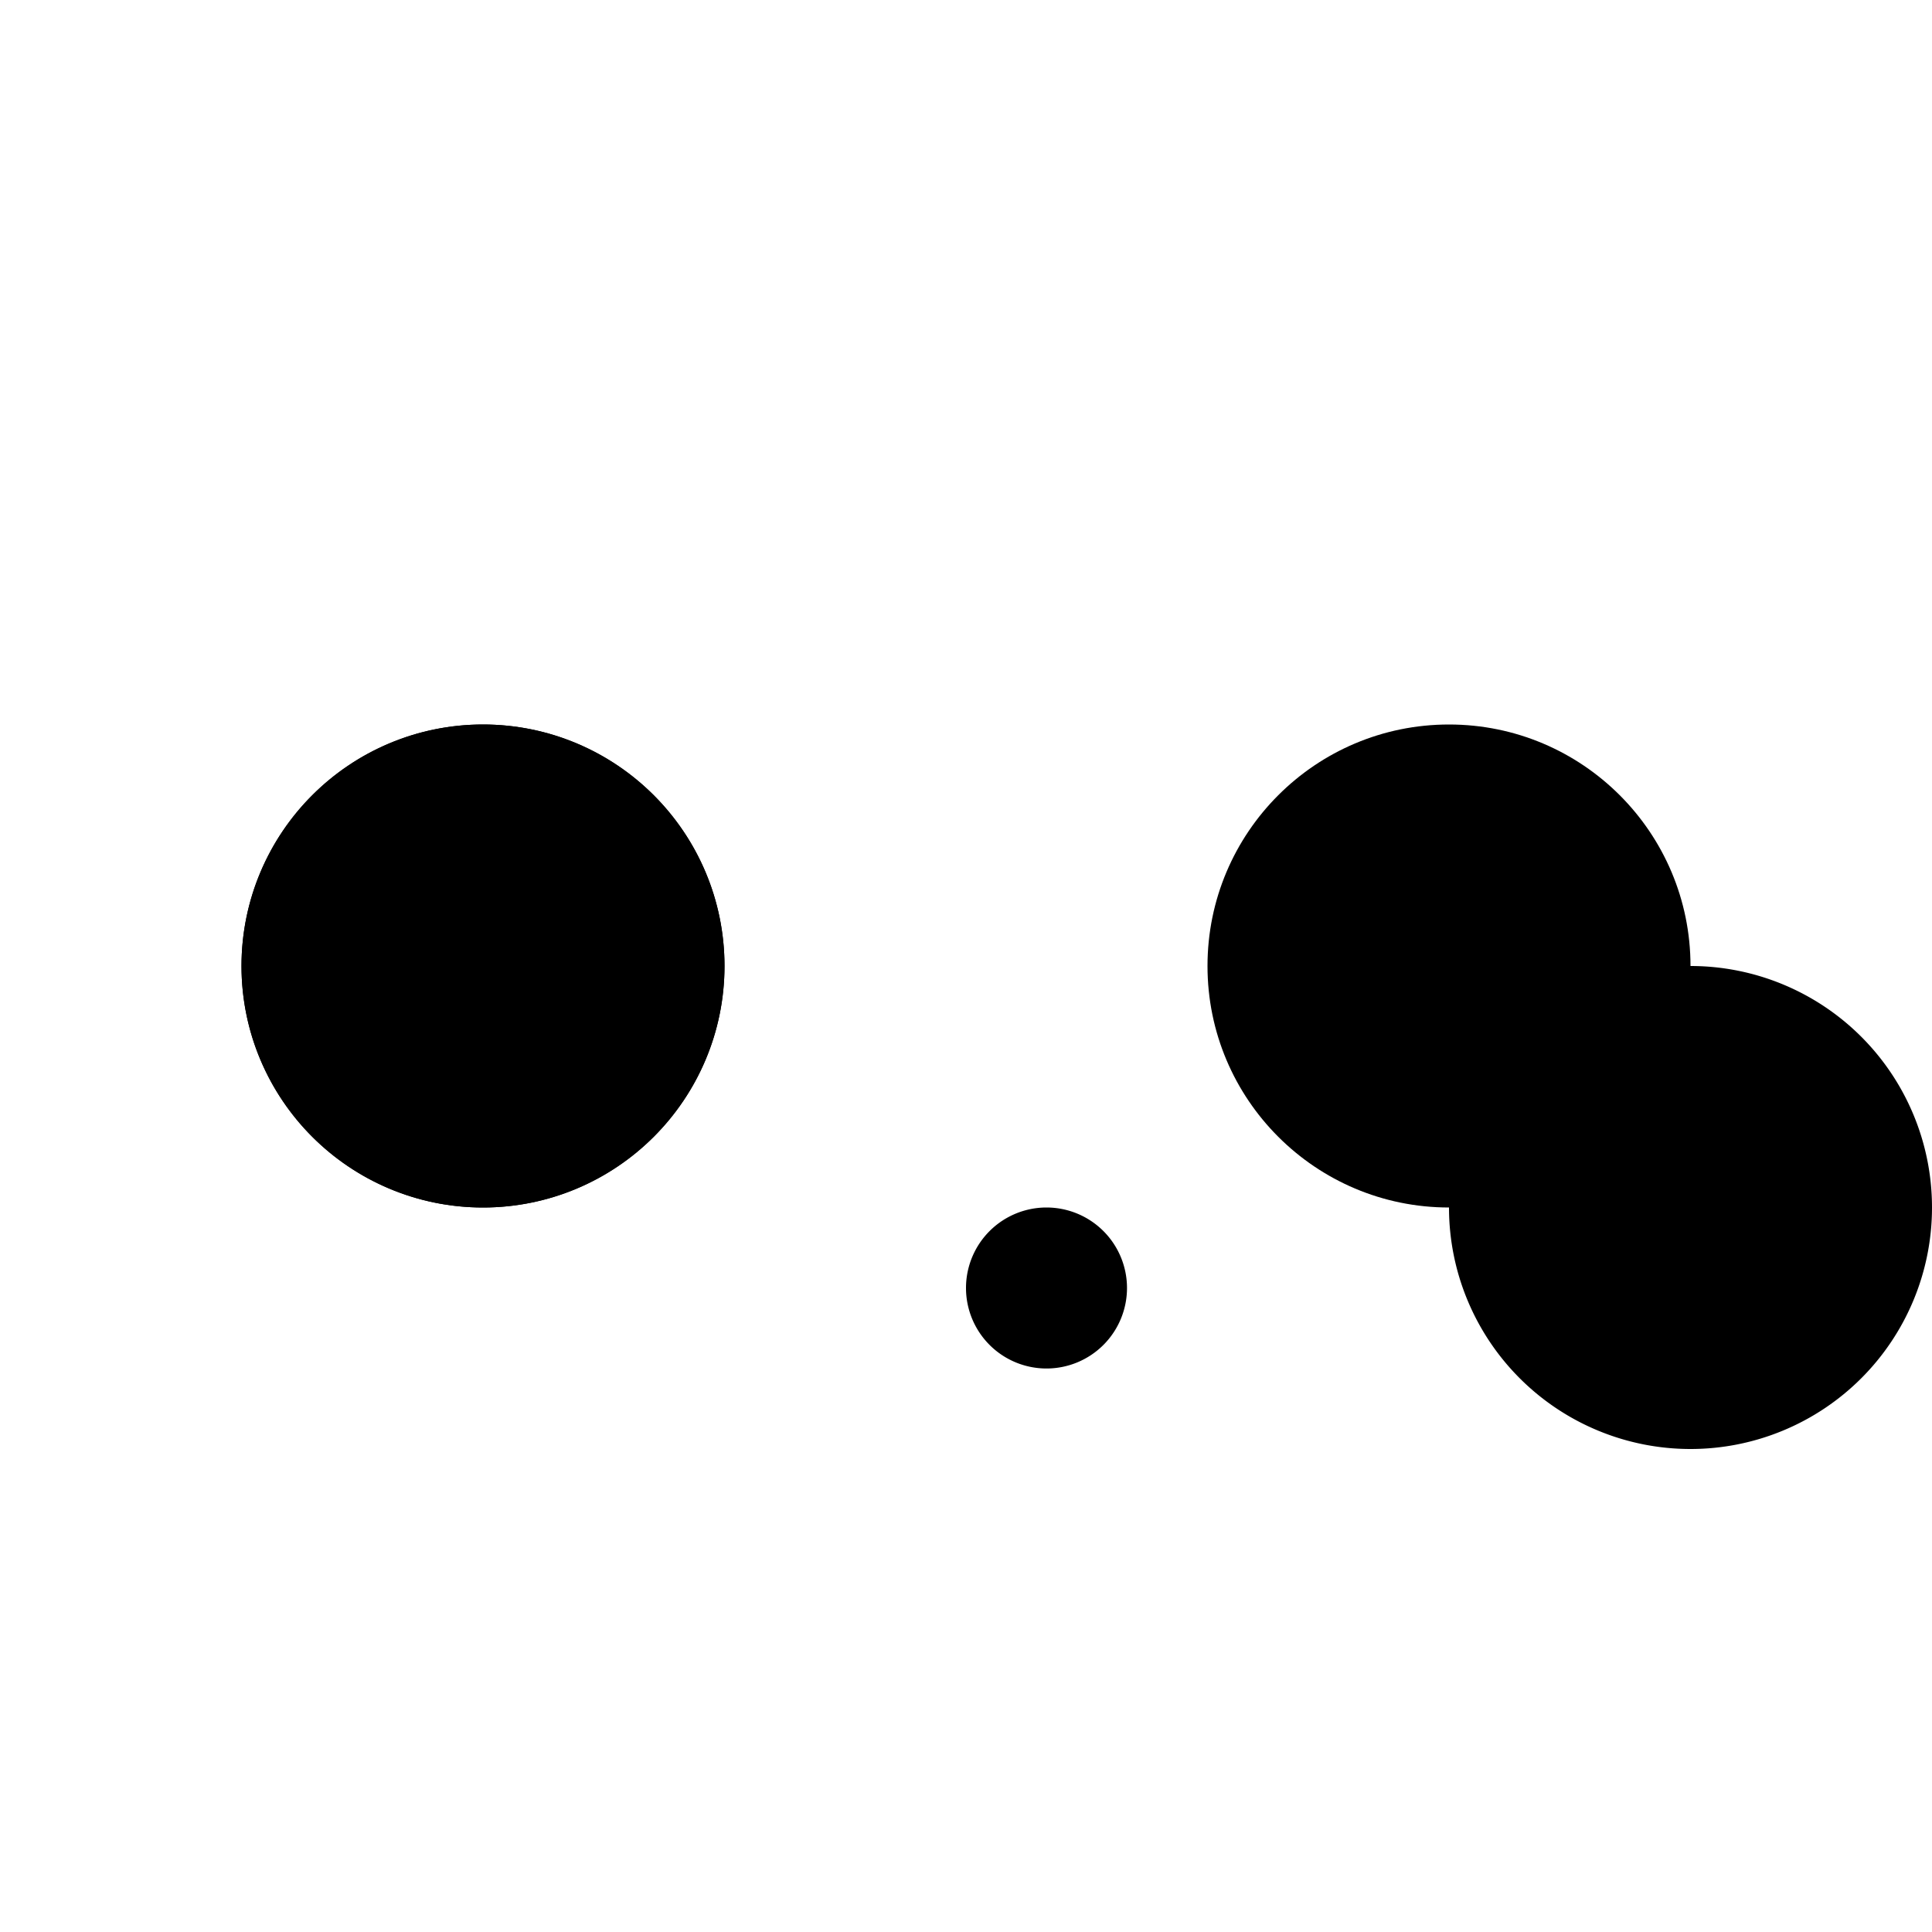 <svg xmlns="http://www.w3.org/2000/svg" class="icon icon-spectacles" viewBox="0 0 24 24">
  <path d="M6,15a3,3,0,1,0-3-3A3,3,0,0,0,6,15Zm15-3a3,3,0,1,1-3,3A3,3,0,0,1,21,12Zm-9,4a1,1,0,1,0,1-1A1,1,0,0,0,12,16Z" />
  <path d="M2,12.5H22" stroke="none" />
  <circle cx="6" cy="12" r="3" />
  <circle cx="18" cy="12" r="3" />
</svg>